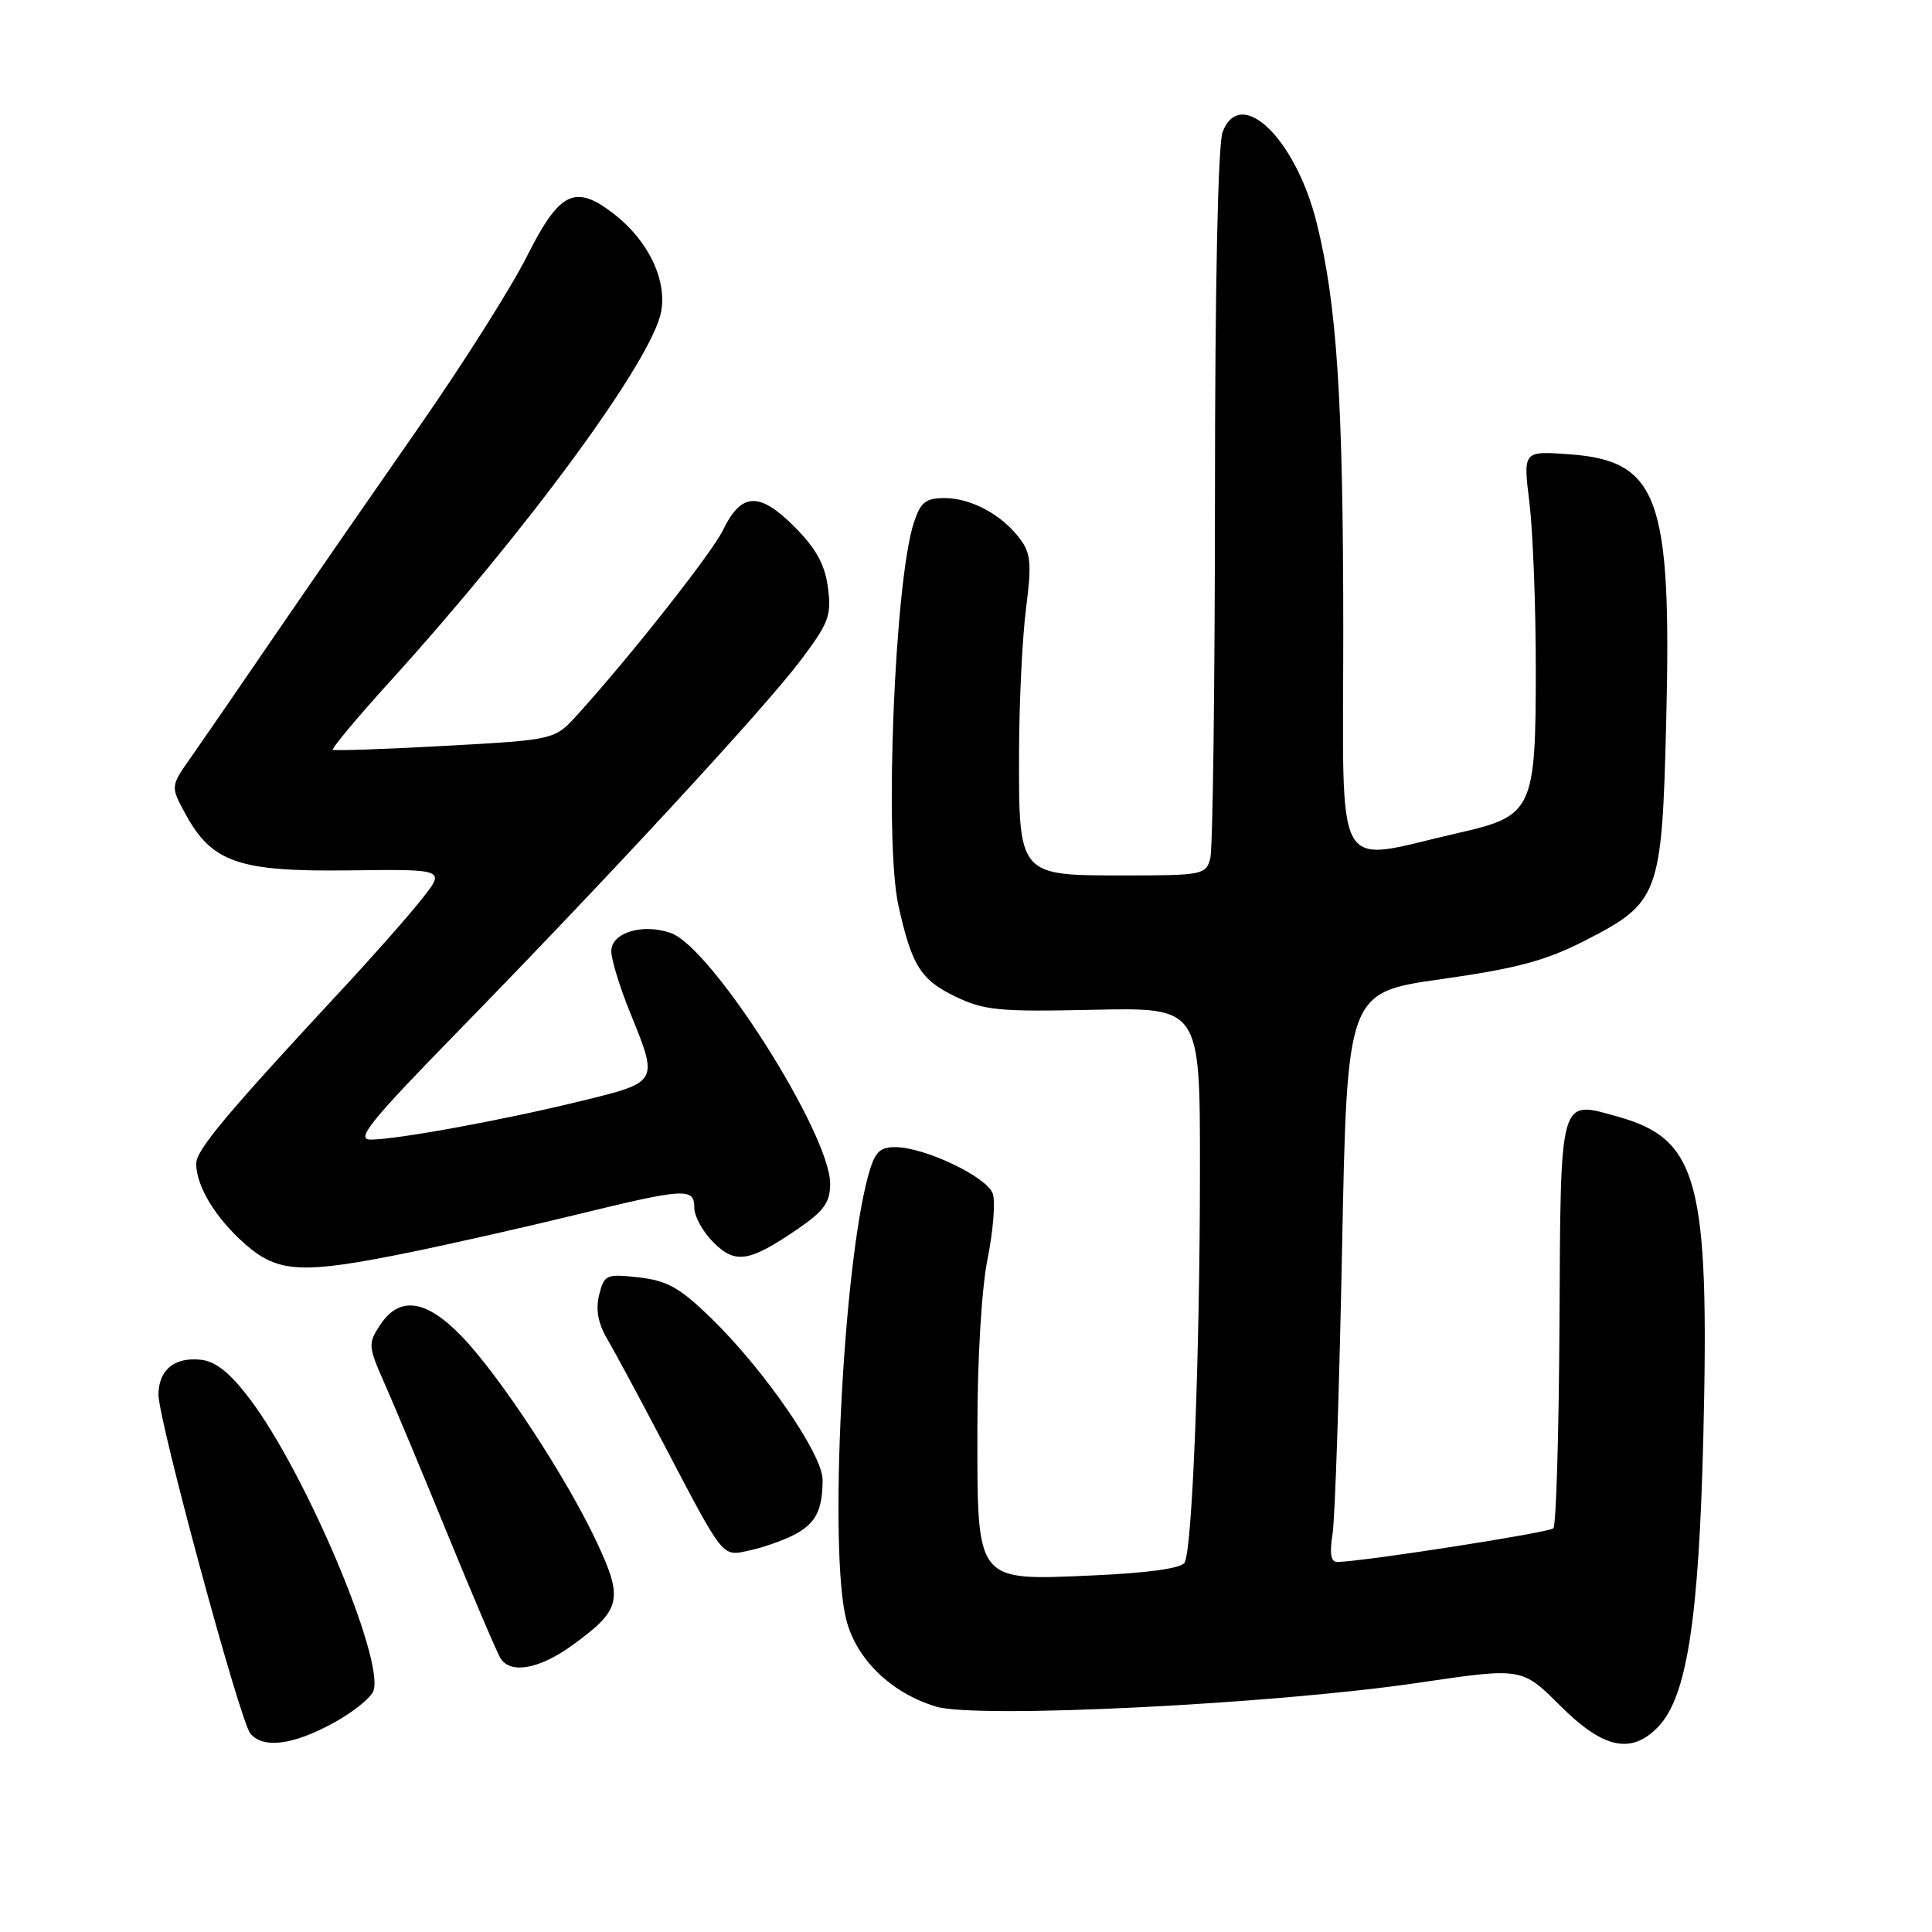 <?xml version="1.0" encoding="UTF-8" standalone="no"?>
<!DOCTYPE svg PUBLIC "-//W3C//DTD SVG 1.1//EN" "http://www.w3.org/Graphics/SVG/1.1/DTD/svg11.dtd" >
<svg xmlns="http://www.w3.org/2000/svg" xmlns:xlink="http://www.w3.org/1999/xlink" version="1.1" viewBox="0 0 256 256">
 <g >
 <path fill="currentColor"
d=" M 44.09 228.35 C 46.77 226.90 49.20 224.94 49.50 224.01 C 50.87 219.67 40.48 195.16 33.14 185.42 C 30.52 181.95 28.62 180.41 26.66 180.18 C 23.14 179.77 21.00 181.52 21.00 184.81 C 21.00 188.22 31.79 228.04 33.17 229.70 C 34.85 231.73 38.79 231.24 44.09 228.35 Z  M 219.80 228.72 C 223.53 224.74 225.11 214.49 225.70 190.41 C 226.52 156.49 225.04 150.95 214.37 147.96 C 206.57 145.78 206.80 144.95 206.64 175.18 C 206.56 189.84 206.20 202.13 205.83 202.51 C 205.25 203.08 180.96 206.87 177.24 206.97 C 176.34 206.99 176.15 205.92 176.57 203.25 C 176.90 201.19 177.46 184.20 177.83 165.50 C 178.50 131.50 178.50 131.50 191.00 129.74 C 200.99 128.32 204.80 127.30 209.99 124.65 C 219.86 119.60 220.21 118.68 220.78 95.65 C 221.52 65.88 219.76 61.04 207.89 60.19 C 201.81 59.75 201.81 59.75 202.66 66.62 C 203.12 70.41 203.50 80.27 203.50 88.55 C 203.50 107.32 203.12 108.13 193.28 110.36 C 176.38 114.20 178.00 117.07 177.99 83.38 C 177.98 53.03 177.15 40.29 174.46 29.50 C 171.67 18.33 164.36 11.29 162.00 17.50 C 161.39 19.11 160.99 37.76 160.99 65.82 C 160.98 90.94 160.70 112.51 160.37 113.75 C 159.79 115.91 159.32 116.00 148.94 116.00 C 134.90 116.00 134.99 116.11 135.03 99.53 C 135.05 92.91 135.47 84.39 135.96 80.59 C 136.71 74.75 136.59 73.32 135.17 71.42 C 132.80 68.23 128.69 66.00 125.17 66.00 C 122.65 66.00 121.98 66.54 121.09 69.25 C 118.54 76.99 117.15 111.47 119.05 120.00 C 120.80 127.91 121.99 129.82 126.53 132.02 C 130.40 133.89 132.32 134.08 144.93 133.80 C 159.00 133.50 159.00 133.50 159.00 154.59 C 159.00 179.51 157.99 205.39 156.96 207.07 C 156.49 207.82 152.06 208.43 144.86 208.75 C 129.14 209.43 129.50 209.89 129.51 189.14 C 129.51 180.06 130.07 170.71 130.85 166.84 C 131.59 163.18 131.91 159.29 131.56 158.20 C 130.86 155.98 122.54 152.00 118.60 152.00 C 116.54 152.00 115.89 152.68 115.05 155.75 C 111.69 167.95 109.82 205.44 112.12 214.56 C 113.45 219.85 118.08 224.35 124.06 226.14 C 129.49 227.76 168.67 225.82 187.92 222.98 C 201.66 220.95 201.66 220.95 206.69 225.97 C 212.47 231.76 216.21 232.54 219.80 228.72 Z  M 75.80 218.03 C 82.31 213.32 82.64 211.96 79.09 204.38 C 75.13 195.91 66.37 182.52 61.31 177.21 C 56.52 172.18 52.94 171.64 50.36 175.58 C 48.75 178.03 48.78 178.40 50.96 183.33 C 52.22 186.17 56.02 195.25 59.39 203.50 C 62.77 211.75 65.89 219.06 66.33 219.75 C 67.66 221.85 71.49 221.15 75.80 218.03 Z  M 105.13 203.42 C 108.07 201.92 109.00 200.14 109.00 196.08 C 109.00 192.71 101.26 181.50 94.21 174.64 C 90.08 170.63 88.41 169.69 84.65 169.26 C 80.32 168.78 80.07 168.89 79.39 171.57 C 78.91 173.51 79.24 175.34 80.47 177.44 C 81.46 179.12 84.74 185.22 87.77 191.00 C 96.05 206.79 95.61 206.24 99.32 205.44 C 101.07 205.07 103.68 204.15 105.13 203.42 Z  M 54.20 165.96 C 59.70 164.84 69.66 162.59 76.33 160.96 C 90.85 157.41 92.00 157.35 92.00 160.05 C 92.00 161.17 93.13 163.22 94.52 164.61 C 97.45 167.54 99.27 167.25 105.75 162.81 C 109.18 160.46 110.00 159.32 110.00 156.85 C 110.00 150.23 94.30 125.52 88.89 123.63 C 85.14 122.31 81.00 123.58 81.00 126.04 C 81.00 127.14 82.12 130.81 83.50 134.19 C 87.26 143.46 87.32 143.36 77.04 145.88 C 66.73 148.41 52.61 151.00 49.10 151.00 C 47.10 151.00 49.03 148.60 60.60 136.75 C 80.89 115.96 101.21 93.96 106.04 87.56 C 109.84 82.53 110.20 81.56 109.70 77.83 C 109.29 74.75 108.12 72.65 105.20 69.73 C 100.59 65.12 98.21 65.26 95.79 70.26 C 94.34 73.25 83.55 86.94 76.50 94.72 C 73.50 98.03 73.50 98.03 59.00 98.83 C 51.02 99.27 44.33 99.50 44.11 99.35 C 43.90 99.19 47.31 95.11 51.69 90.28 C 69.97 70.12 86.40 47.71 87.60 41.32 C 88.40 37.05 85.87 31.83 81.30 28.31 C 76.18 24.36 74.14 25.37 69.80 34.00 C 67.73 38.12 61.32 48.25 55.57 56.50 C 49.82 64.75 41.26 77.12 36.55 84.00 C 31.85 90.88 26.79 98.23 25.30 100.35 C 22.59 104.20 22.59 104.20 24.55 107.81 C 28.06 114.29 31.63 115.52 46.27 115.33 C 59.03 115.17 59.03 115.17 55.90 119.12 C 54.18 121.30 49.55 126.55 45.61 130.79 C 29.94 147.67 26.00 152.37 26.00 154.19 C 26.00 157.19 28.58 161.42 32.48 164.85 C 36.86 168.69 39.99 168.85 54.20 165.96 Z "/>
</g>
</svg>